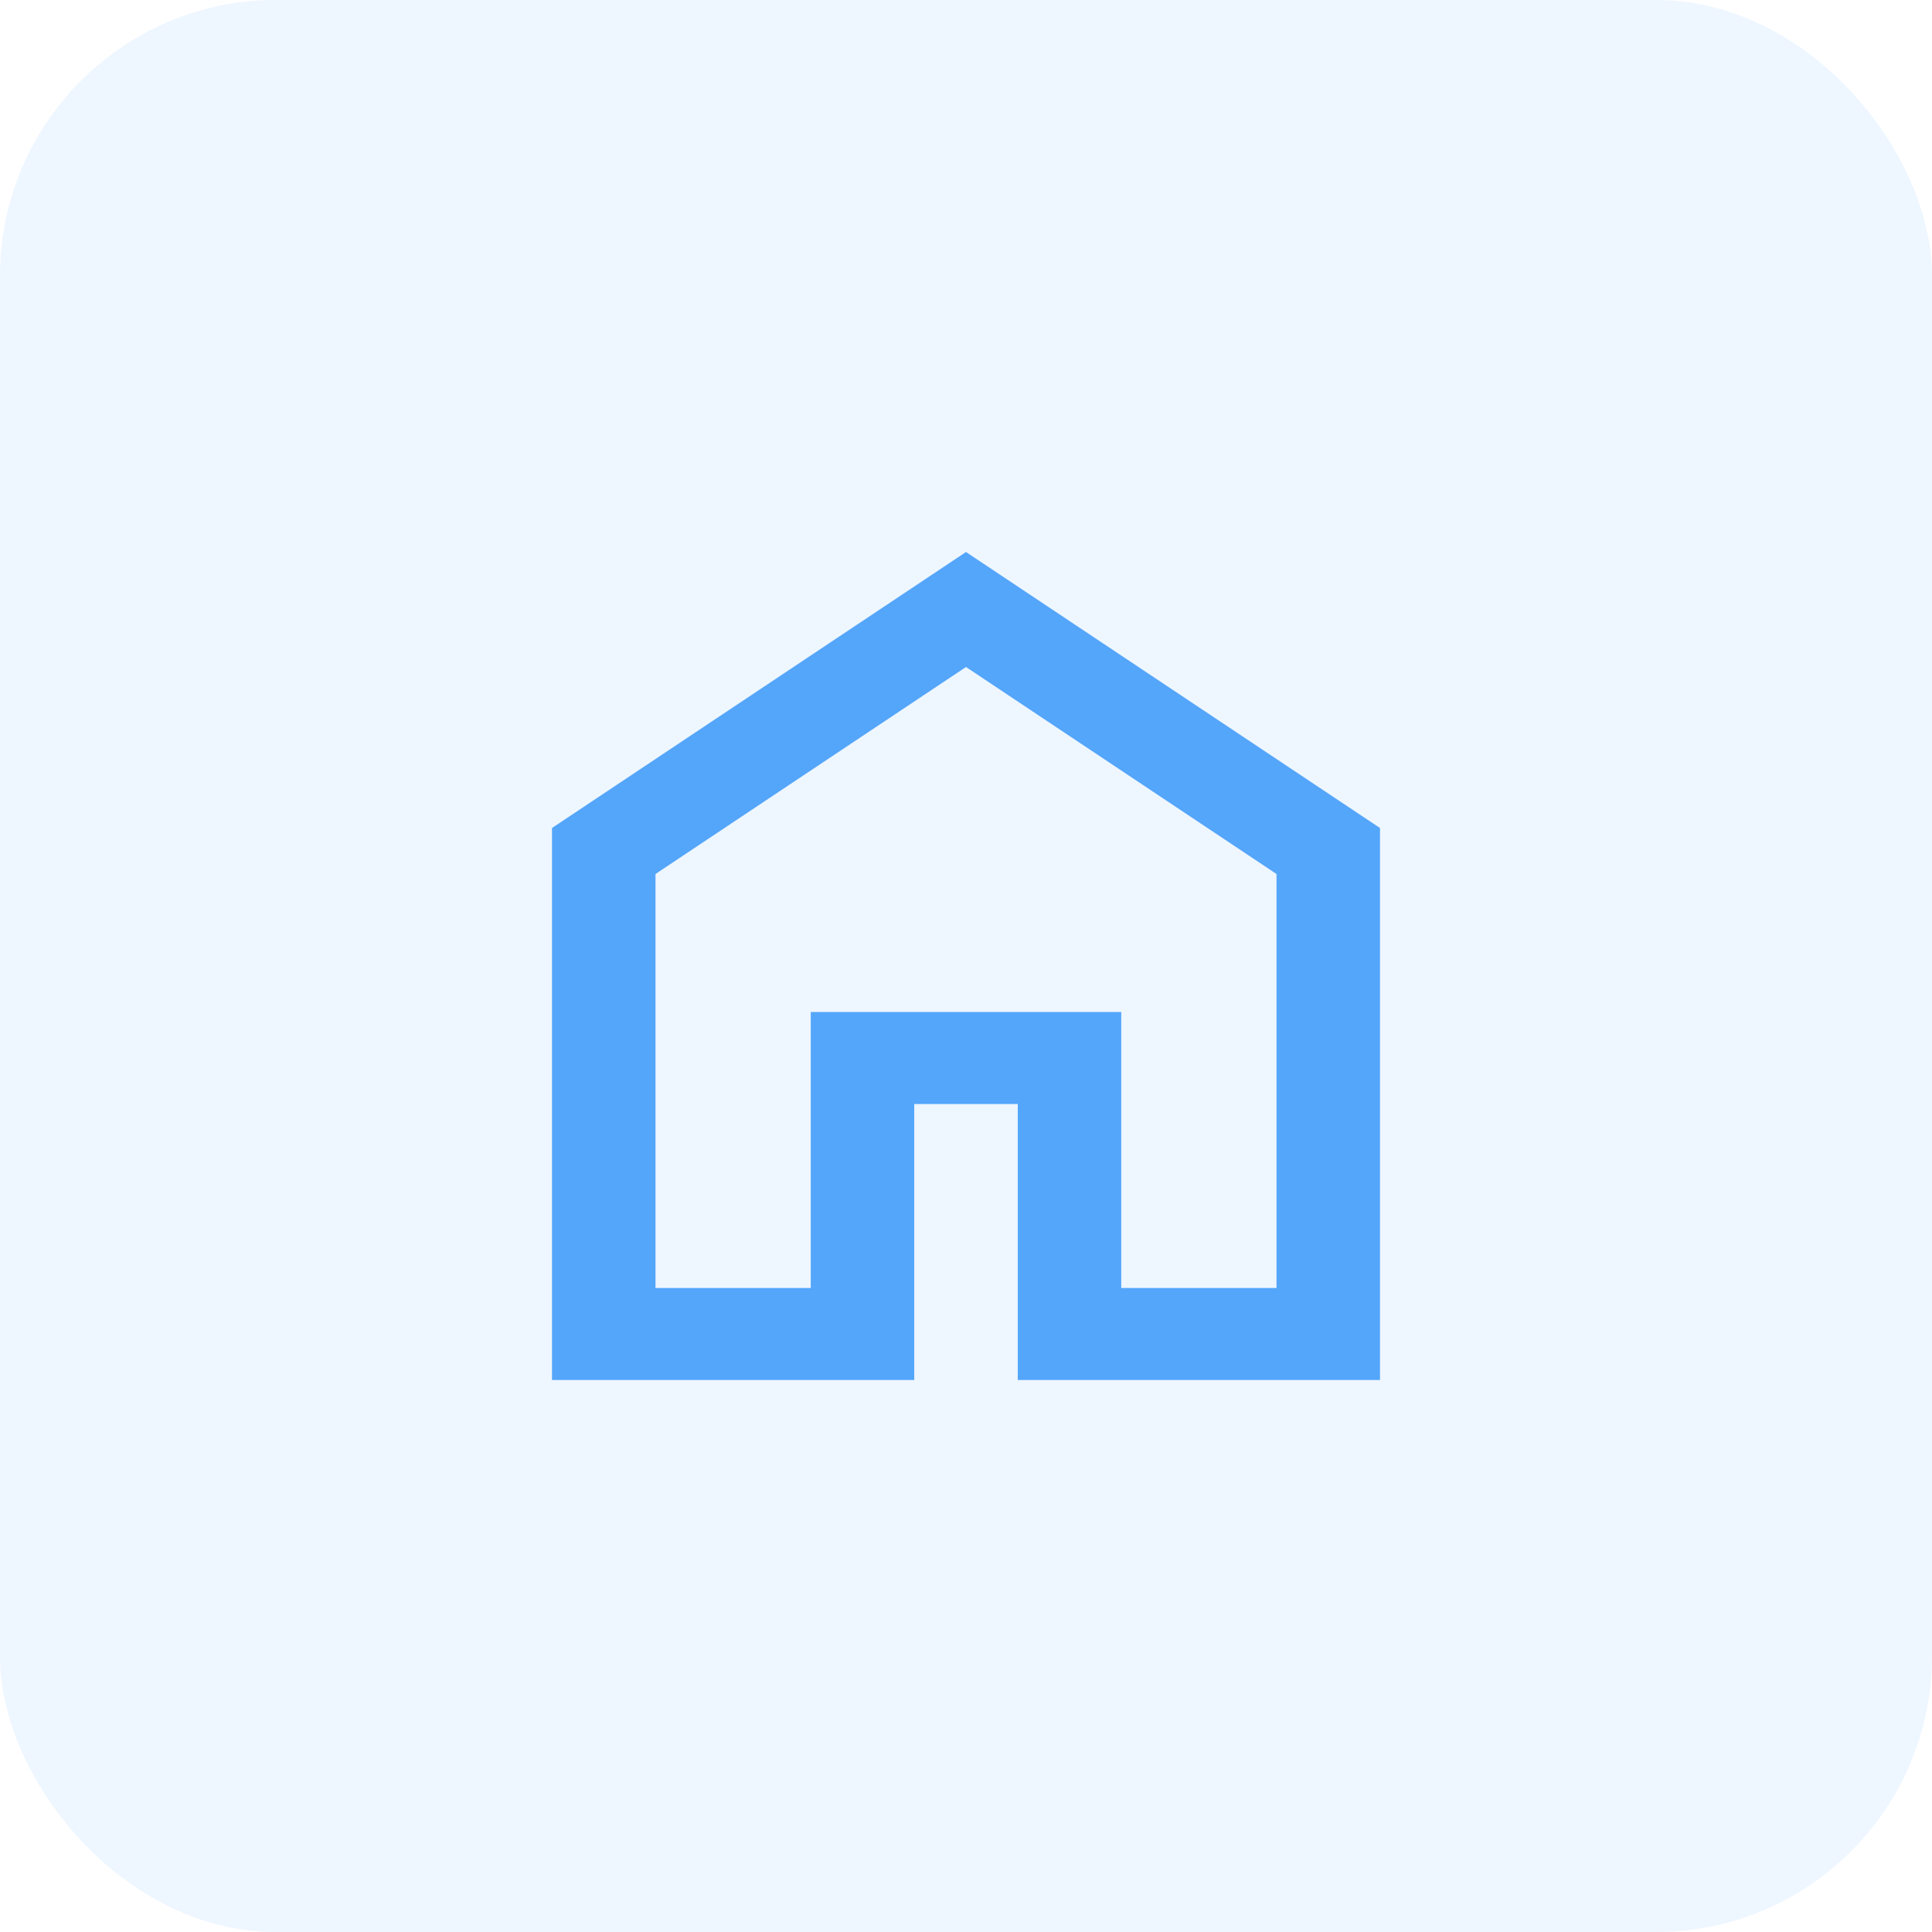 <svg width="56" height="56" viewBox="0 0 56 56" fill="none" xmlns="http://www.w3.org/2000/svg">
<rect width="56" height="56" rx="8" fill="#54A6FB" fill-opacity="0.1"/>
<path d="M19 37.333H23.5V29.333H32.5V37.333H37V25.333L28 19.333L19 25.333V37.333ZM16 40V24L28 16L40 24V40H29.5V32H26.5V40H16Z" fill="#54A6FB"/>
</svg>
